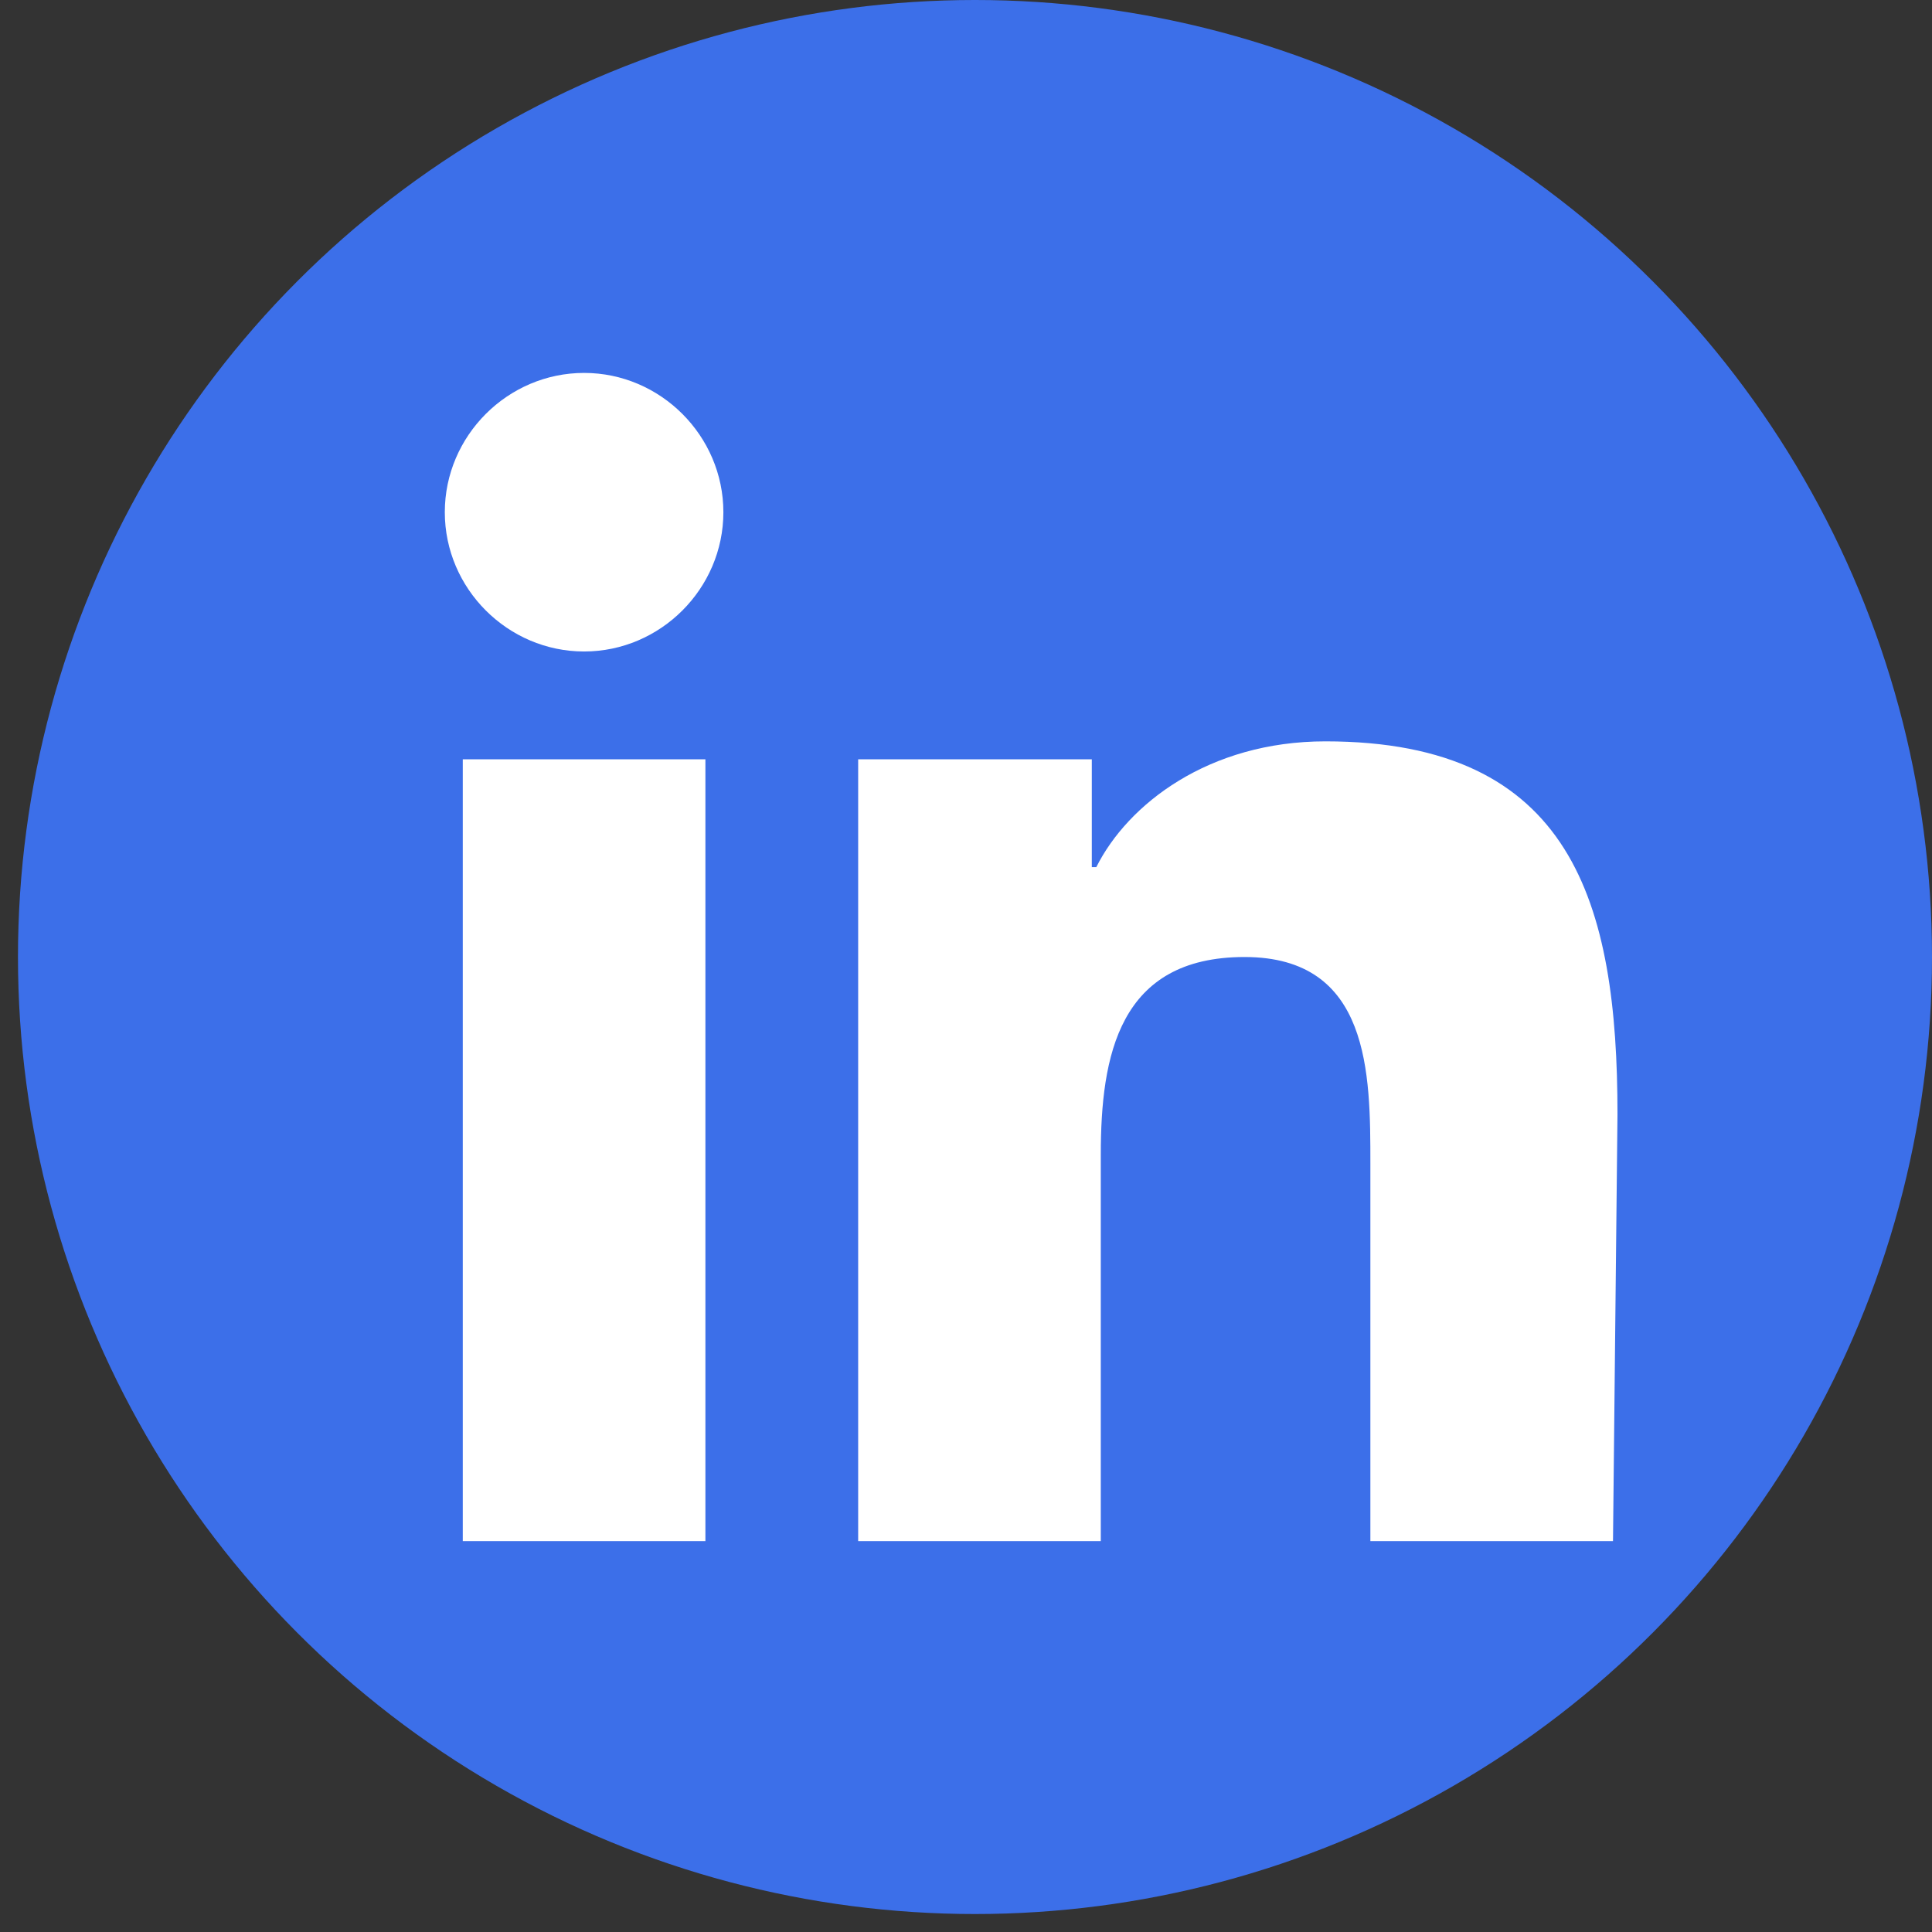 <svg version="1.1" id="Layer_1" xmlns="http://www.w3.org/2000/svg" x="0" y="0" viewBox="0 0 43 43" xml:space="preserve"><rect x="0" y="0" width="43" height="43" fill="#333333" stroke="none"/><style>.st0{fill:#3c6fe9}.st1{fill:#fff}</style><circle class="st0" cx="146.3" cy="29.3" r="21.3"/><path class="st1" d="M143.2 42.3V30.6h-3.9V26h3.9v-3.6c0-4 2.4-6.1 5.9-6.1 1.7 0 3.1.1 3.6.2v4.1h-2.4c-1.9 0-2.3.9-2.3 2.2V26h4.3l-.6 4.6H148v11.6"/><circle class="st0" cx="21.7" cy="21.3" r="21.3"/><path class="st1" d="M15.7 34.3h-5.4V16.9h5.4v17.4zM13 14.5c-1.7 0-3.1-1.4-3.1-3.1s1.4-3.1 3.1-3.1 3.1 1.4 3.1 3.1-1.4 3.1-3.1 3.1zm22.9 19.8h-5.4v-8.4c0-2 0-4.6-2.8-4.6s-3.2 2.2-3.2 4.4v8.6h-5.4V16.9h5.2v2.4h.1c.7-1.4 2.5-2.8 5.1-2.8 5.5 0 6.5 3.6 6.5 8.3l-.1 9.5z"/></svg>